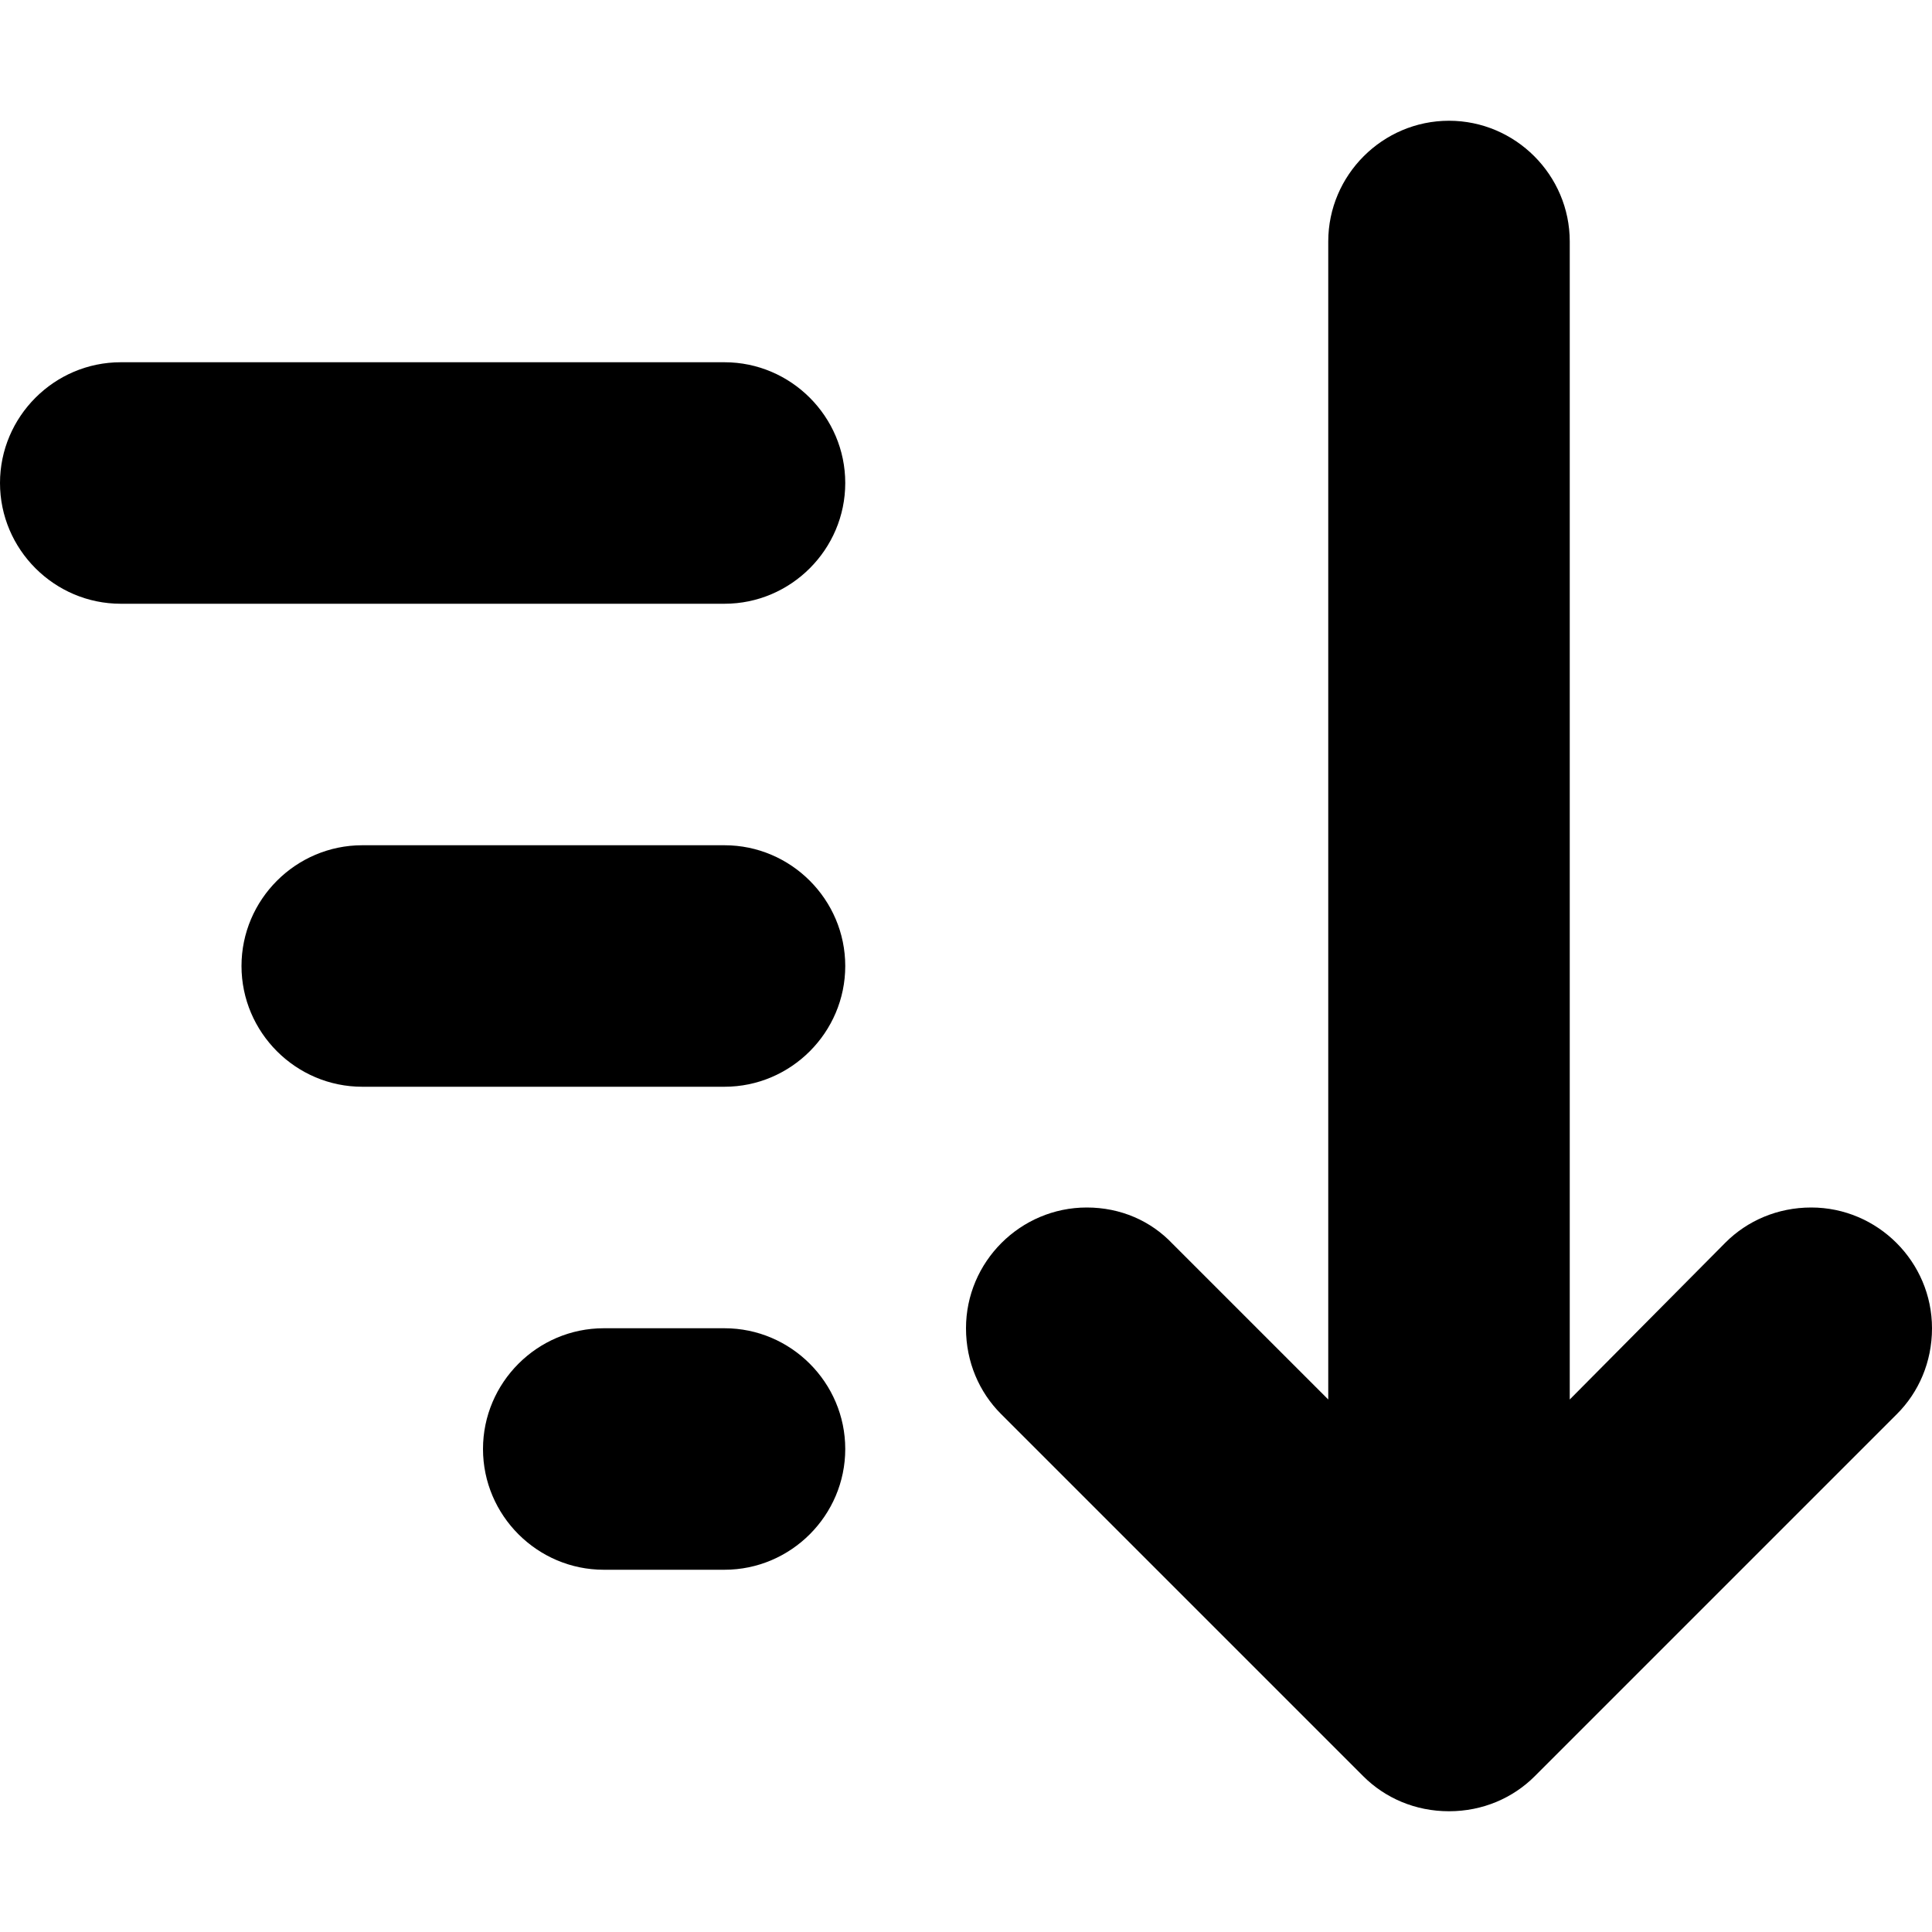 <?xml version="1.0" encoding="utf-8"?>
<!-- Generator: Adobe Illustrator 18.1.0, SVG Export Plug-In . SVG Version: 6.00 Build 0)  -->
<svg version="1.1" id="Layer_1" xmlns="http://www.w3.org/2000/svg" xmlns:xlink="http://www.w3.org/1999/xlink" x="0px" y="0px"
	 viewBox="0 0 16 16" enable-background="new 0 0 16 16" xml:space="preserve">
<g id="sort_descending_1_">
	<g>
		<path fill-rule="evenodd" clip-rule="evenodd" d="M6,11H5c-0.55,0-1,0.45-1,1c0,0.55,0.45,1,1,1h1c0.55,0,1-0.45,1-1
			C7,11.45,6.55,11,6,11z M6,7H3C2.45,7,2,7.45,2,8c0,0.55,0.45,1,1,1h3c0.55,0,1-0.45,1-1C7,7.45,6.55,7,6,7z M6,3H1
			C0.45,3,0,3.45,0,4c0,0.55,0.45,1,1,1h5c0.55,0,1-0.45,1-1C7,3.45,6.55,3,6,3z M15,10c-0.28,0-0.53,0.11-0.71,0.29L13,11.59V2
			c0-0.55-0.45-1-1-1s-1,0.45-1,1v9.59l-1.29-1.29C9.53,10.11,9.28,10,9,10c-0.55,0-1,0.45-1,1c0,0.28,0.11,0.53,0.29,0.71l3,3
			C11.47,14.89,11.72,15,12,15s0.53-0.11,0.71-0.29l3-3C15.89,11.53,16,11.28,16,11C16,10.45,15.55,10,15,10z"/>
	</g>
</g>
</svg>
